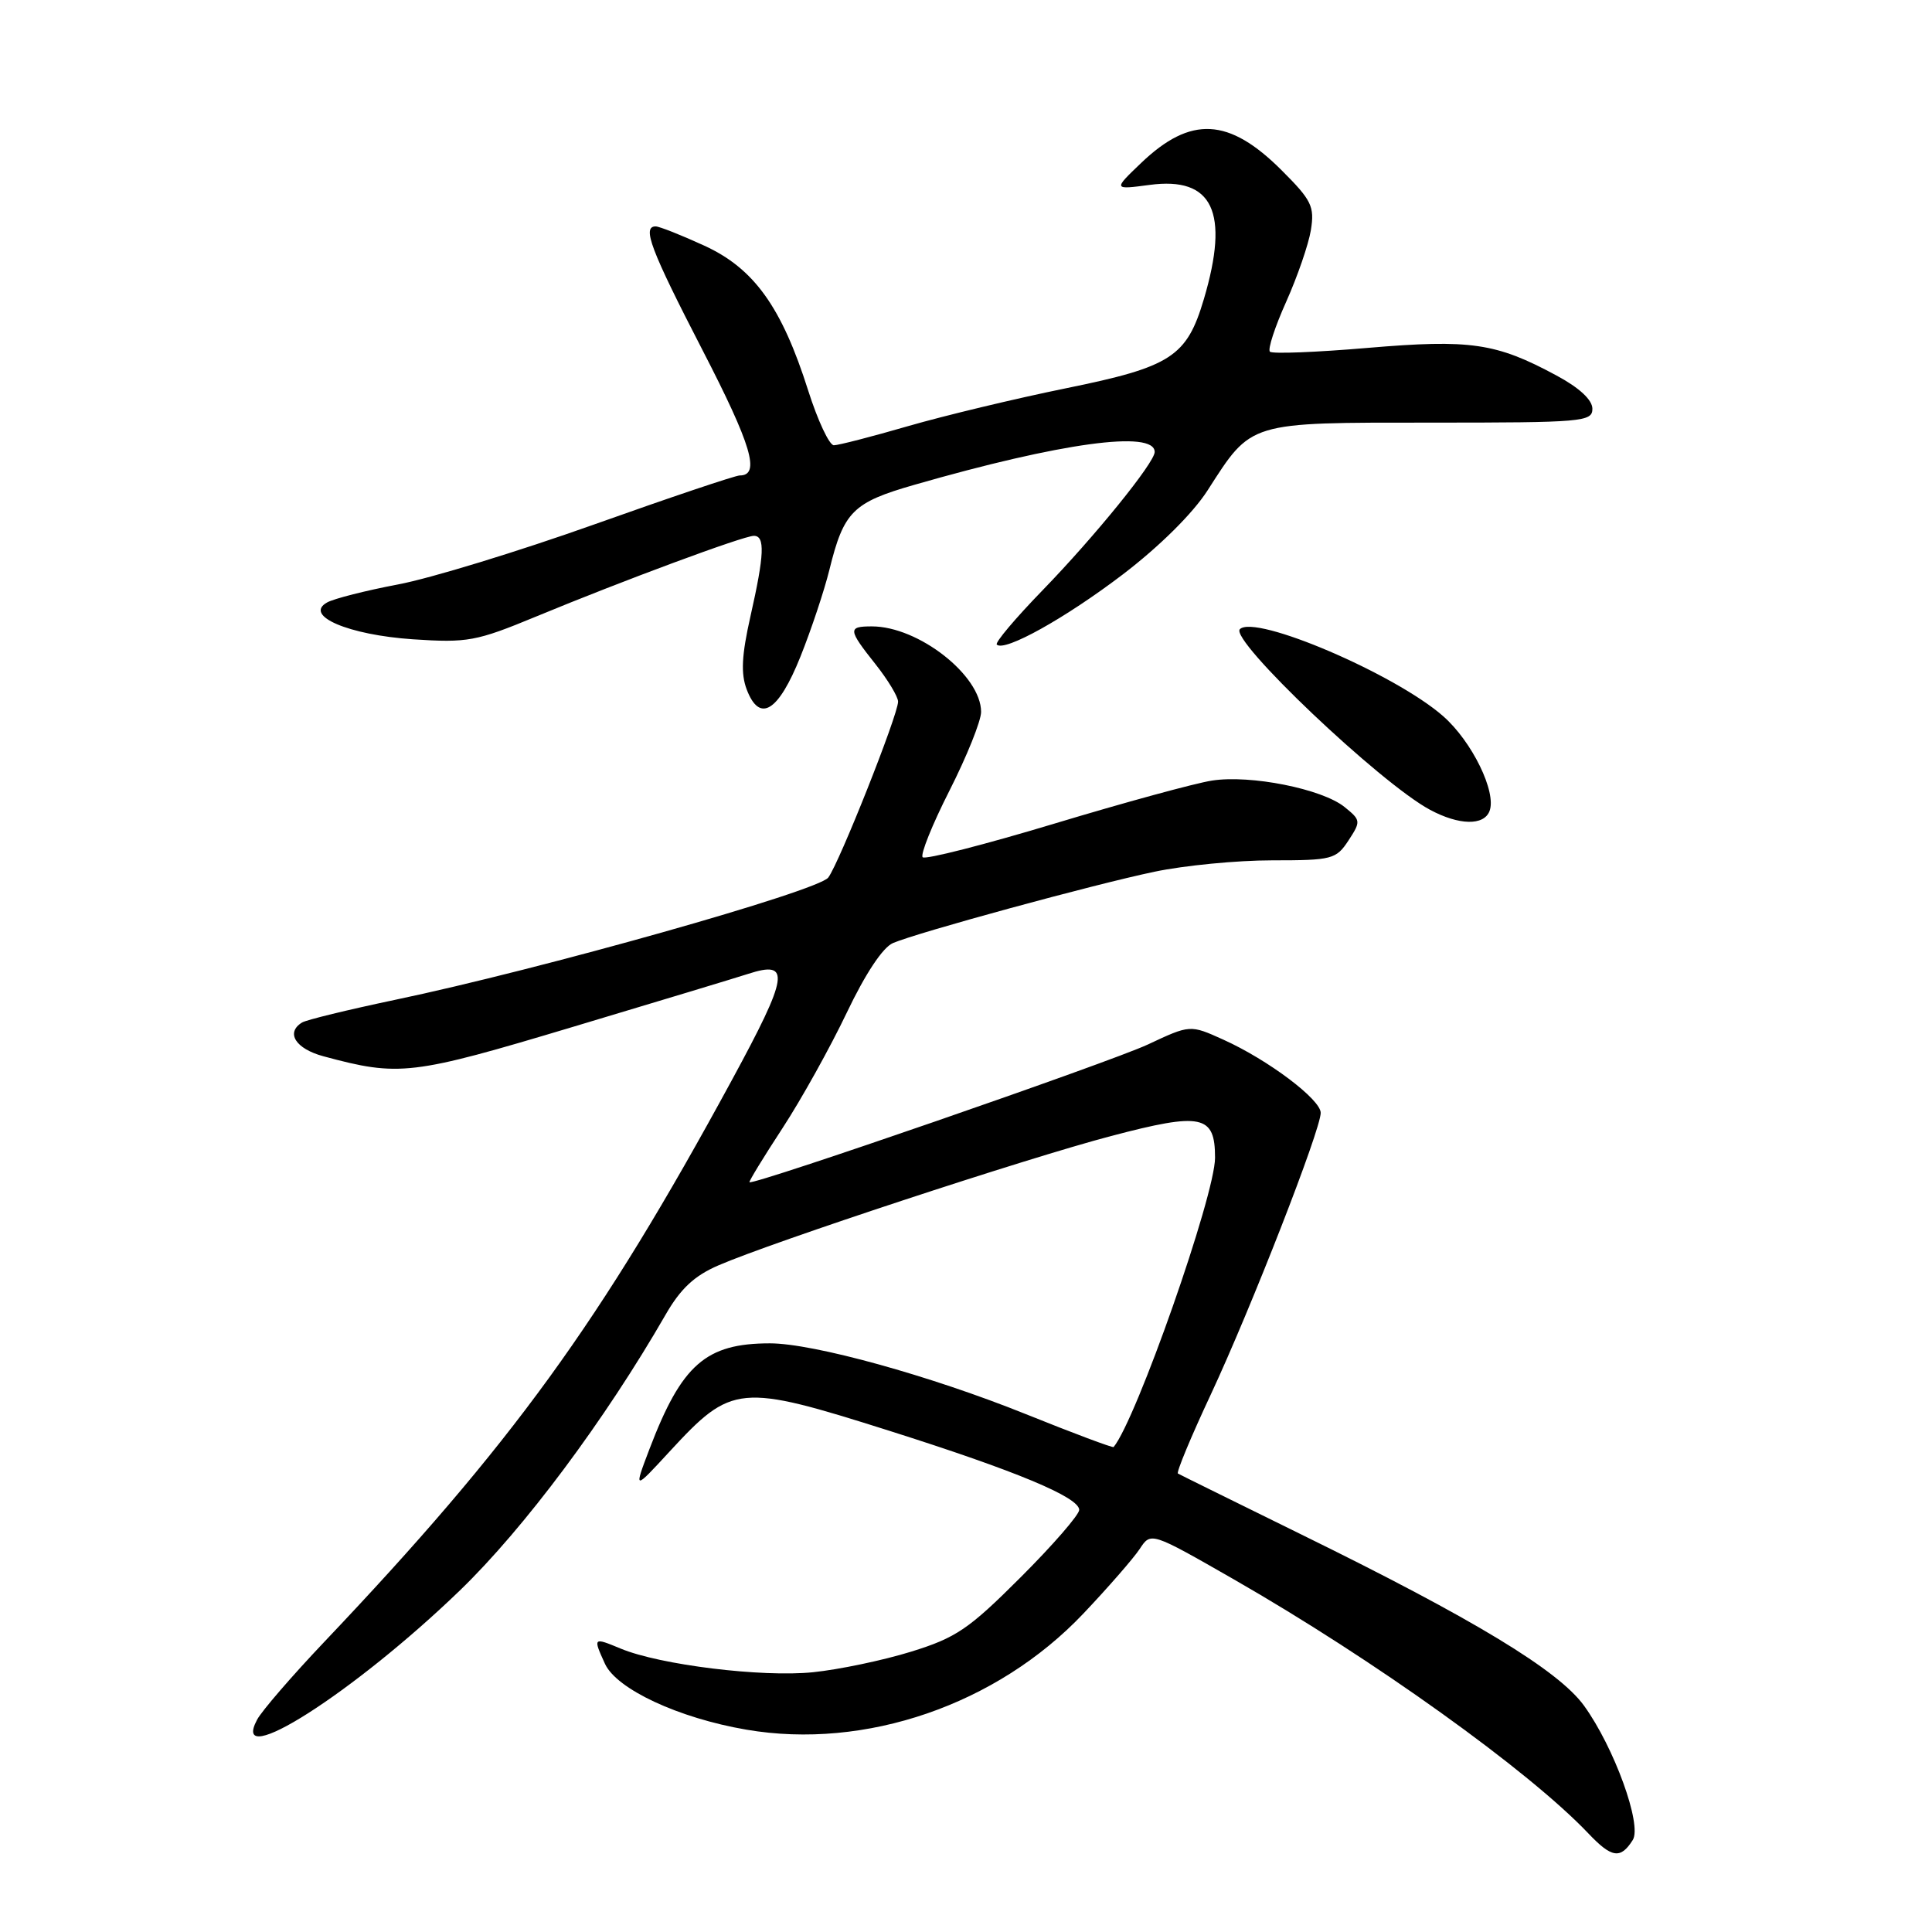 <?xml version="1.0" encoding="UTF-8" standalone="no"?>
<!DOCTYPE svg PUBLIC "-//W3C//DTD SVG 1.1//EN" "http://www.w3.org/Graphics/SVG/1.1/DTD/svg11.dtd" >
<svg xmlns="http://www.w3.org/2000/svg" xmlns:xlink="http://www.w3.org/1999/xlink" version="1.1" viewBox="0 0 256 256">
 <g >
 <path fill="currentColor"
d=" M 216.35 243.81 C 217.61 241.81 213.88 231.52 209.89 226.01 C 206.51 221.34 195.33 214.56 172.50 203.36 C 163.70 199.03 156.31 195.39 156.08 195.25 C 155.85 195.11 157.81 190.38 160.45 184.75 C 165.78 173.33 175.00 149.71 175.00 147.46 C 175.00 145.68 168.04 140.44 162.10 137.76 C 157.70 135.77 157.70 135.77 152.10 138.40 C 147.10 140.74 99.77 157.10 99.31 156.65 C 99.21 156.54 101.18 153.32 103.69 149.48 C 106.20 145.64 110.02 138.76 112.20 134.19 C 114.66 129.03 116.97 125.54 118.32 124.96 C 121.62 123.55 144.85 117.21 152.97 115.51 C 156.91 114.68 163.92 114.00 168.54 114.00 C 176.52 114.00 177.04 113.86 178.68 111.37 C 180.34 108.83 180.32 108.68 178.17 106.94 C 175.20 104.53 165.69 102.64 160.60 103.43 C 158.34 103.78 148.94 106.35 139.69 109.14 C 130.44 111.93 122.60 113.93 122.26 113.59 C 121.92 113.26 123.52 109.27 125.82 104.74 C 128.12 100.20 130.00 95.52 130.00 94.33 C 130.00 89.50 121.70 83.00 115.53 83.00 C 112.32 83.00 112.35 83.40 116.00 88.00 C 117.65 90.08 119.00 92.32 119.00 92.97 C 119.00 94.71 111.21 114.34 109.75 116.28 C 108.40 118.07 71.71 128.43 52.27 132.50 C 46.10 133.80 40.58 135.14 40.02 135.49 C 37.82 136.84 39.17 138.97 42.85 139.96 C 52.93 142.68 54.50 142.49 76.00 136.04 C 87.28 132.66 97.67 129.52 99.11 129.05 C 104.83 127.19 104.52 129.23 96.97 143.13 C 79.53 175.25 67.85 191.34 42.92 217.61 C 38.68 222.08 34.70 226.69 34.07 227.86 C 30.34 234.85 46.91 224.28 60.94 210.74 C 69.44 202.53 80.18 188.13 88.19 174.21 C 90.17 170.76 92.01 169.04 95.19 167.67 C 102.42 164.54 135.84 153.53 147.22 150.53 C 159.26 147.36 161.00 147.73 161.00 153.41 C 161.00 158.38 150.56 188.13 147.56 191.74 C 147.45 191.87 142.21 189.91 135.93 187.38 C 123.31 182.30 107.78 178.00 102.02 178.00 C 93.52 178.00 90.33 180.80 86.06 192.00 C 83.97 197.50 83.97 197.50 88.73 192.33 C 96.99 183.38 97.94 183.29 117.85 189.59 C 134.61 194.90 143.00 198.39 143.00 200.07 C 143.00 200.71 139.51 204.74 135.23 209.01 C 128.36 215.88 126.69 217.01 120.71 218.86 C 116.99 220.01 111.15 221.23 107.73 221.58 C 100.96 222.27 87.45 220.61 82.25 218.45 C 78.59 216.93 78.56 216.95 80.16 220.46 C 81.70 223.82 89.90 227.65 98.90 229.19 C 114.66 231.89 132.10 225.89 143.55 213.81 C 146.84 210.34 150.20 206.48 151.02 205.24 C 152.50 202.98 152.50 202.98 163.50 209.28 C 182.04 219.91 202.54 234.60 210.45 242.92 C 213.56 246.20 214.73 246.38 216.35 243.81 Z  M 197.37 107.47 C 198.33 104.97 195.05 98.25 191.23 94.90 C 184.87 89.31 166.30 81.37 164.29 83.37 C 162.89 84.78 182.89 103.78 189.50 107.31 C 193.33 109.36 196.62 109.43 197.37 107.47 Z  M 106.07 86.99 C 107.50 83.42 109.22 78.25 109.90 75.50 C 111.80 67.78 113.00 66.58 121.16 64.24 C 140.59 58.65 153.00 56.96 153.00 59.89 C 153.00 61.30 145.07 71.08 138.14 78.22 C 134.55 81.92 131.82 85.15 132.08 85.41 C 133.08 86.42 141.19 81.90 148.81 76.09 C 153.65 72.39 158.06 68.02 160.01 64.98 C 165.90 55.81 165.28 56.00 189.63 56.00 C 209.72 56.00 211.00 55.89 211.00 54.16 C 211.00 52.99 209.27 51.38 206.25 49.76 C 198.23 45.43 194.86 44.94 181.20 46.10 C 174.40 46.68 168.58 46.91 168.27 46.60 C 167.96 46.29 168.93 43.32 170.42 40.00 C 171.91 36.67 173.39 32.39 173.70 30.48 C 174.20 27.36 173.80 26.53 169.83 22.57 C 162.83 15.57 157.78 15.31 151.20 21.60 C 147.50 25.14 147.50 25.14 152.34 24.50 C 160.71 23.38 162.94 28.09 159.52 39.63 C 157.25 47.28 155.19 48.61 141.24 51.45 C 134.56 52.81 125.15 55.07 120.34 56.46 C 115.52 57.86 111.09 59.00 110.49 59.00 C 109.89 59.00 108.36 55.74 107.09 51.75 C 103.58 40.68 99.91 35.56 93.30 32.54 C 90.25 31.14 87.36 30.00 86.88 30.00 C 85.05 30.00 86.20 33.05 93.08 46.38 C 99.60 59.01 100.78 63.00 98.02 63.00 C 97.44 63.00 88.76 65.92 78.74 69.49 C 68.71 73.06 57.01 76.64 52.75 77.44 C 48.48 78.25 44.25 79.32 43.34 79.83 C 40.21 81.58 46.15 84.13 54.72 84.71 C 61.95 85.19 63.10 84.98 71.00 81.71 C 82.61 76.90 98.54 71.00 99.89 71.00 C 101.39 71.00 101.29 73.48 99.44 81.66 C 98.27 86.85 98.15 89.25 98.94 91.35 C 100.65 95.85 103.13 94.33 106.07 86.99 Z "/>
</g>
</svg>